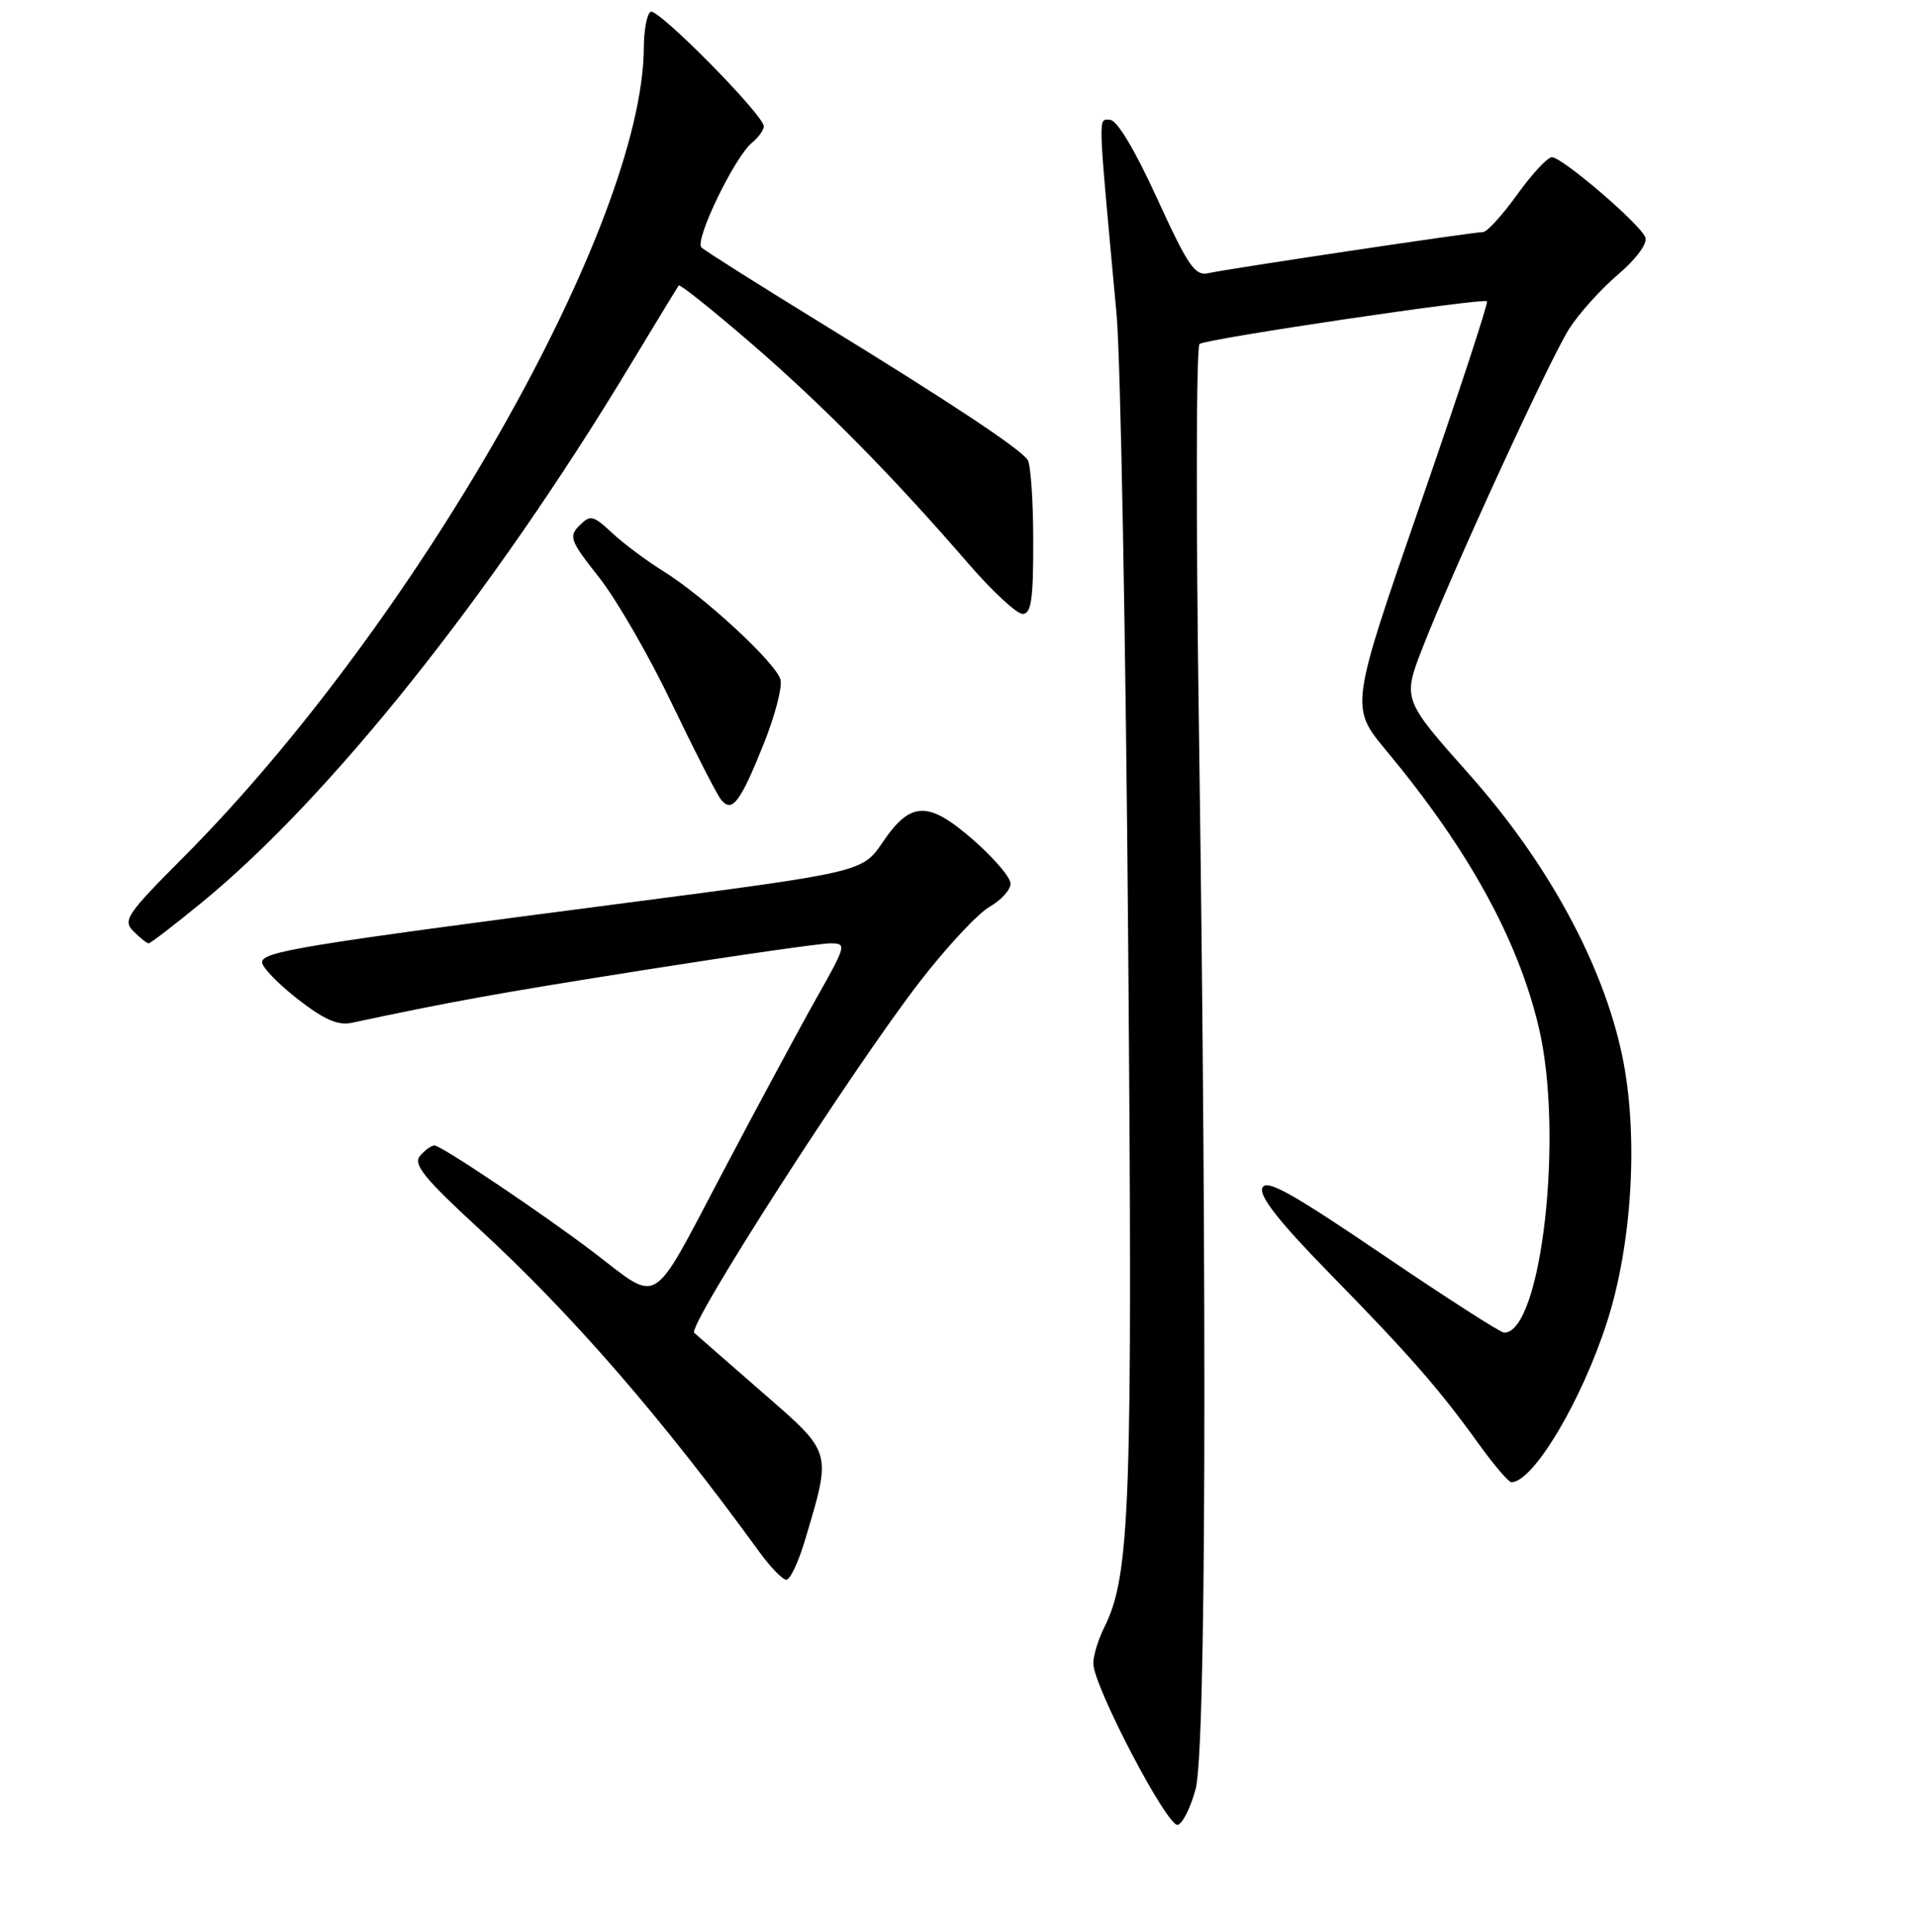 <?xml version="1.0" encoding="UTF-8" standalone="no"?>
<!DOCTYPE svg PUBLIC "-//W3C//DTD SVG 1.1//EN" "http://www.w3.org/Graphics/SVG/1.1/DTD/svg11.dtd" >
<svg xmlns="http://www.w3.org/2000/svg" xmlns:xlink="http://www.w3.org/1999/xlink" version="1.1" viewBox="0 0 256 258">
 <g >
 <path fill="currentColor"
d=" M 159.67 238.93 C 161.04 233.72 161.22 175.70 160.11 97.50 C 159.70 69.45 159.74 46.25 160.19 45.94 C 161.22 45.23 198.09 39.76 198.58 40.24 C 198.77 40.44 194.74 52.72 189.61 67.52 C 180.29 94.44 180.29 94.44 185.13 100.26 C 196.08 113.42 202.72 125.47 205.50 137.26 C 208.86 151.51 205.85 178.00 200.87 178.00 C 200.39 178.00 193.06 173.29 184.59 167.54 C 172.31 159.21 169.06 157.41 168.57 158.68 C 168.15 159.78 170.84 163.21 177.37 169.89 C 188.21 180.97 192.12 185.43 197.39 192.75 C 199.47 195.64 201.47 197.99 201.84 197.98 C 204.79 197.92 211.25 187.05 214.63 176.50 C 218.00 165.95 218.82 151.46 216.63 141.00 C 214.07 128.79 206.71 115.25 196.22 103.45 C 187.29 93.40 187.29 93.40 190.00 86.45 C 194.00 76.17 206.89 48.13 209.54 43.93 C 210.81 41.93 213.73 38.67 216.05 36.69 C 218.53 34.57 220.03 32.52 219.72 31.70 C 219.03 29.92 208.63 21.00 207.24 21.00 C 206.66 21.00 204.57 23.25 202.60 26.00 C 200.62 28.75 198.57 31.00 198.04 31.00 C 196.69 31.00 163.97 35.90 161.40 36.48 C 159.58 36.90 158.68 35.59 154.51 26.48 C 151.54 19.97 149.15 16.00 148.22 16.00 C 146.62 16.00 146.57 14.39 149.11 42.00 C 149.64 47.78 150.34 85.58 150.66 126.00 C 151.27 201.29 150.95 210.39 147.45 217.39 C 146.65 219.00 146.00 221.15 146.00 222.17 C 146.00 225.18 155.95 244.18 157.29 243.74 C 157.96 243.53 159.03 241.36 159.67 238.93 Z  M 107.49 205.75 C 111.08 193.69 111.21 194.17 101.85 186.01 C 97.26 182.00 93.14 178.41 92.71 178.02 C 91.74 177.16 113.86 142.73 122.84 131.11 C 126.41 126.49 130.60 121.99 132.16 121.11 C 133.71 120.22 134.97 118.83 134.95 118.00 C 134.93 117.17 132.69 114.56 129.97 112.18 C 123.95 106.92 121.61 106.98 117.88 112.49 C 115.17 116.48 115.17 116.48 83.34 120.63 C 40.25 126.24 35.00 127.10 35.00 128.53 C 35.00 129.19 37.14 131.40 39.75 133.44 C 43.29 136.20 45.14 137.01 47.00 136.61 C 60.07 133.81 66.48 132.65 86.03 129.56 C 98.42 127.60 109.59 126.00 110.86 126.00 C 113.09 126.00 113.04 126.21 109.07 133.25 C 106.82 137.24 101.13 147.81 96.42 156.75 C 86.82 174.96 88.21 174.09 79.39 167.36 C 72.60 162.18 58.94 153.00 58.02 153.00 C 57.59 153.00 56.72 153.63 56.08 154.40 C 55.15 155.53 56.68 157.41 64.00 164.15 C 76.41 175.57 88.45 189.45 101.38 207.25 C 102.88 209.31 104.51 211.00 105.01 211.00 C 105.51 211.00 106.63 208.64 107.49 205.75 Z  M 26.89 120.59 C 43.99 106.60 65.58 79.54 84.02 49.00 C 87.51 43.22 90.49 38.33 90.64 38.13 C 90.79 37.92 95.10 41.36 100.21 45.77 C 109.81 54.05 119.24 63.61 129.31 75.27 C 132.51 78.97 135.78 82.00 136.56 82.00 C 137.71 82.00 138.00 80.06 137.98 72.25 C 137.98 66.89 137.64 62.02 137.23 61.42 C 136.19 59.89 126.68 53.60 109.44 43.02 C 101.22 37.97 94.13 33.49 93.67 33.05 C 92.72 32.12 98.07 21.01 100.42 19.07 C 101.29 18.35 102.00 17.36 102.00 16.88 C 102.00 15.37 87.81 1.00 86.88 1.57 C 86.40 1.87 85.99 4.00 85.98 6.31 C 85.88 30.00 55.51 83.40 24.36 114.64 C 16.91 122.12 16.36 122.93 17.83 124.40 C 18.71 125.28 19.62 126.00 19.85 126.00 C 20.09 126.00 23.25 123.57 26.89 120.59 Z  M 101.99 99.35 C 103.48 95.63 104.49 91.77 104.23 90.78 C 103.65 88.57 94.01 79.64 88.53 76.26 C 86.32 74.88 83.26 72.60 81.74 71.18 C 79.21 68.82 78.84 68.73 77.38 70.19 C 75.92 71.65 76.14 72.24 79.99 77.11 C 82.31 80.04 86.69 87.62 89.72 93.97 C 92.76 100.31 95.71 106.08 96.28 106.79 C 97.75 108.63 98.84 107.22 101.99 99.35 Z "/>
</g>
</svg>